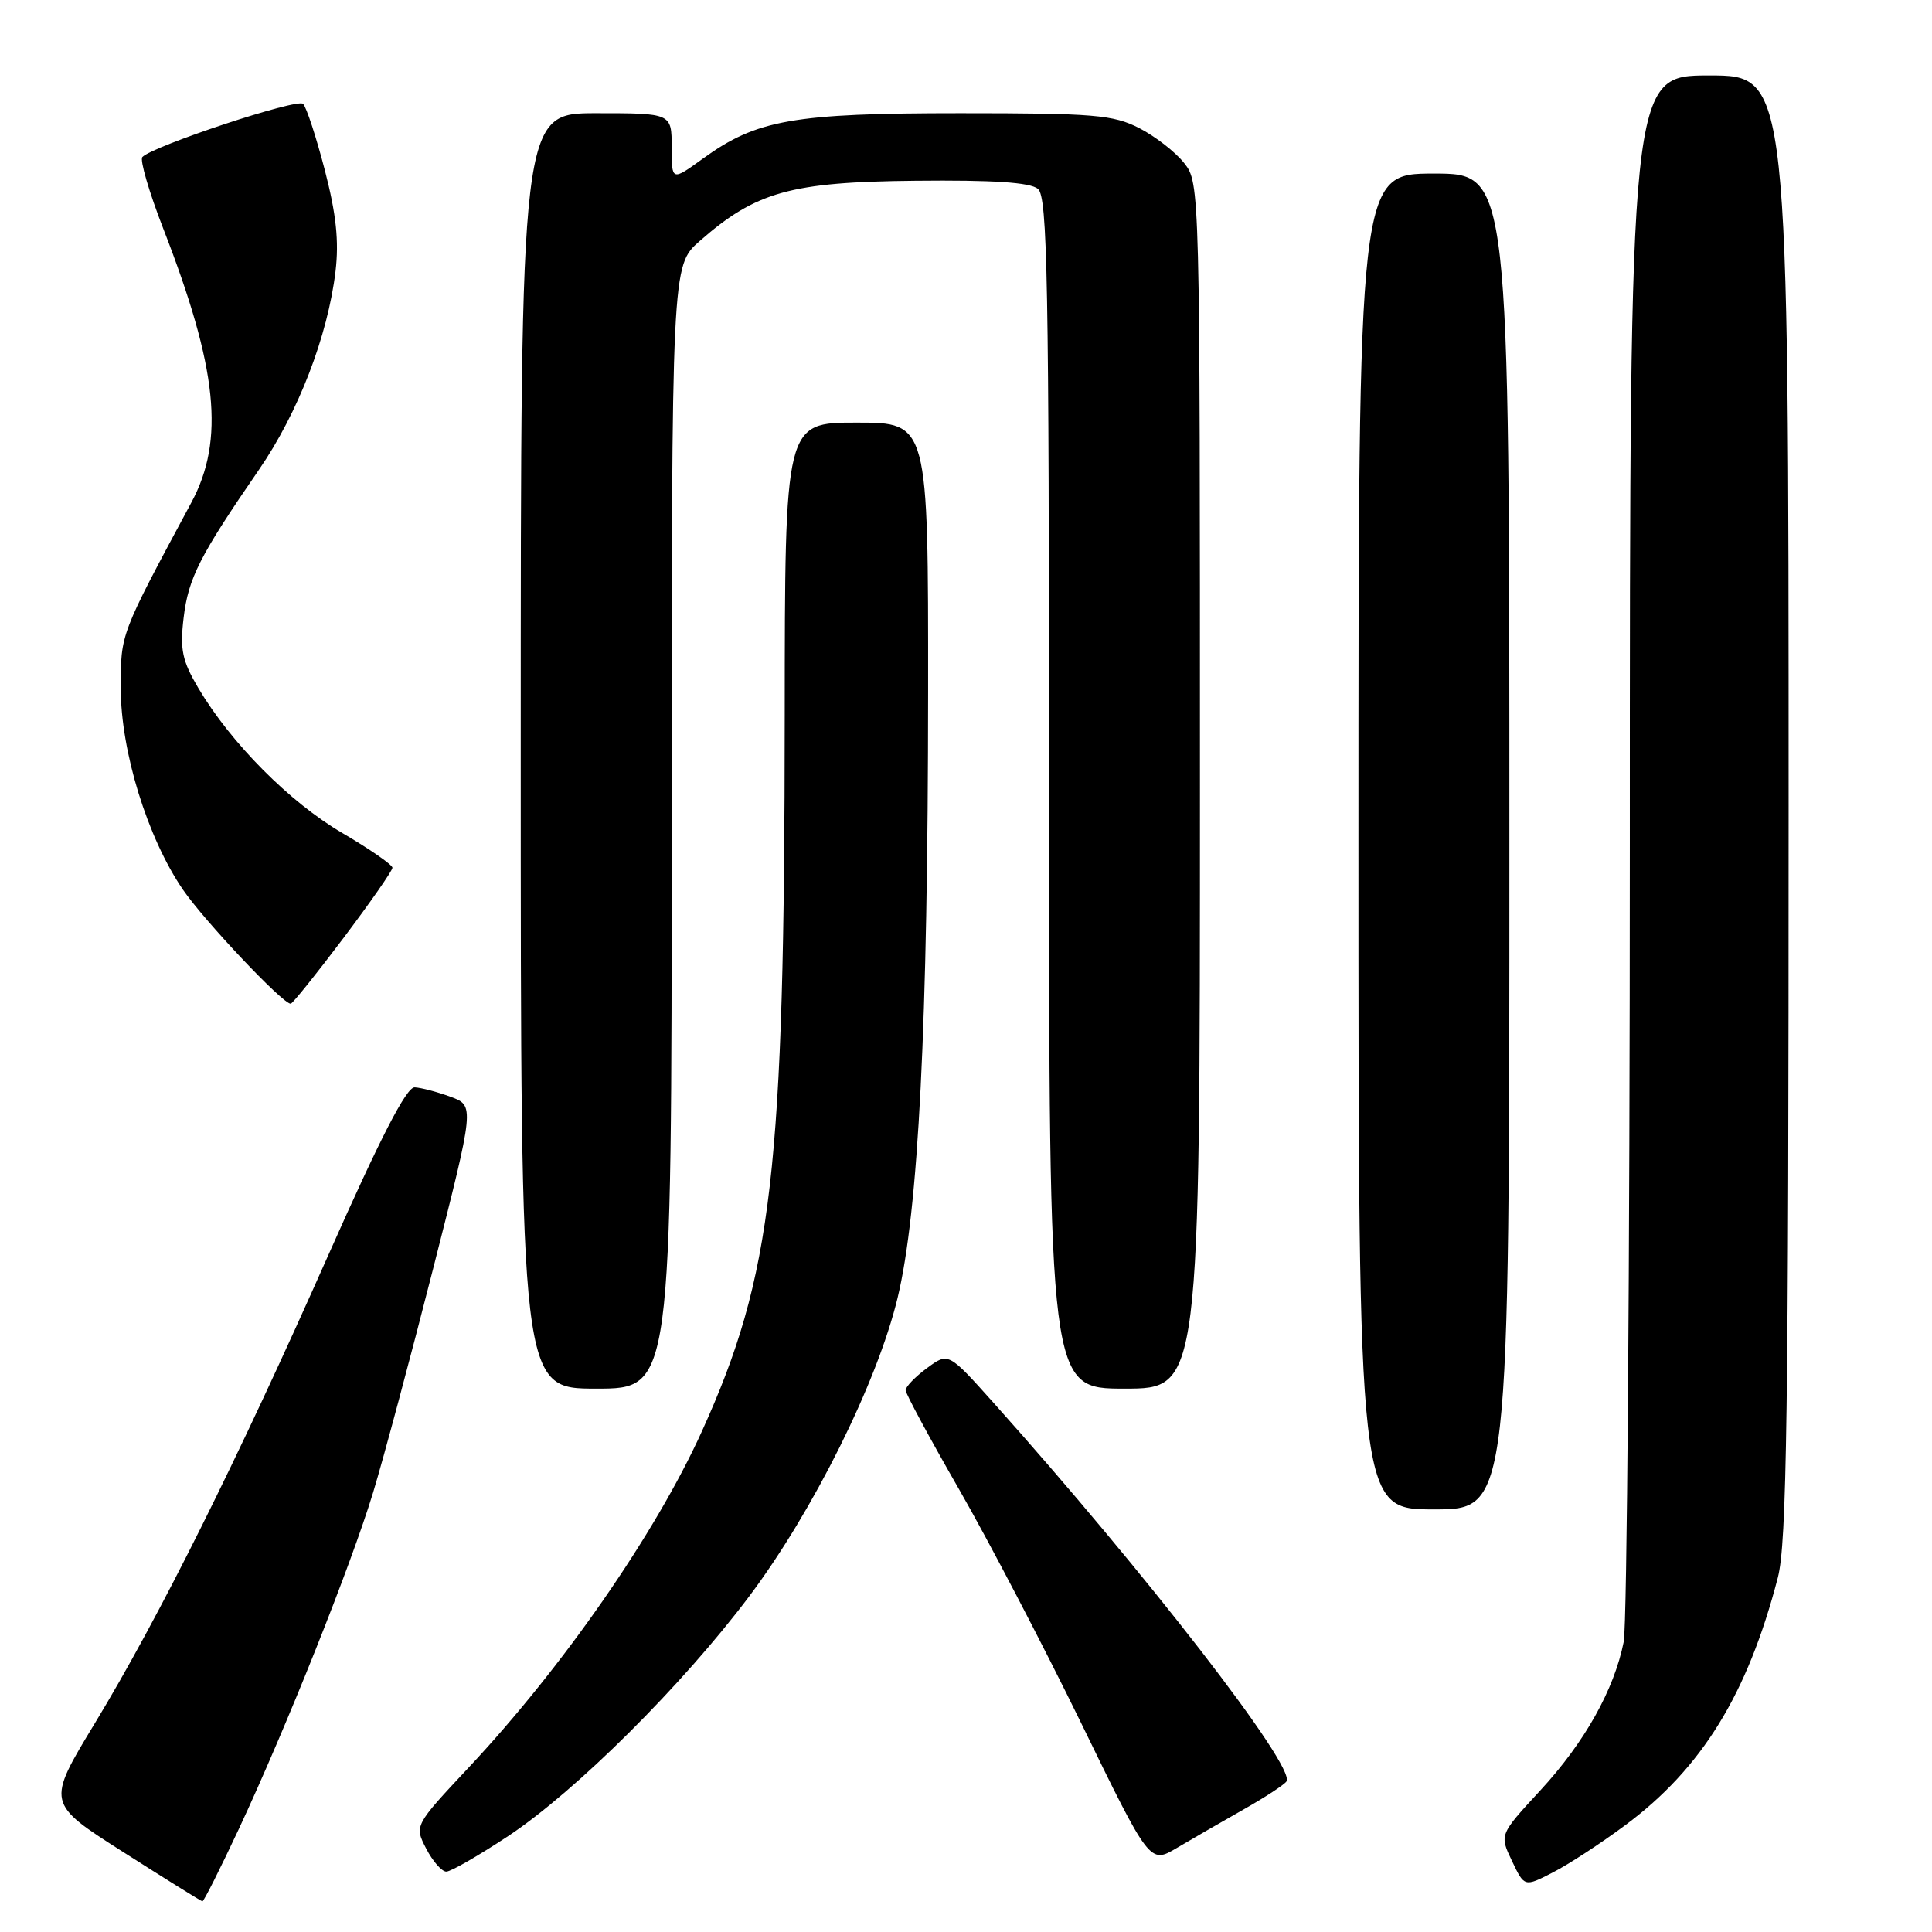<?xml version="1.0" encoding="UTF-8" standalone="no"?>
<!DOCTYPE svg PUBLIC "-//W3C//DTD SVG 1.1//EN" "http://www.w3.org/Graphics/SVG/1.1/DTD/svg11.dtd" >
<svg xmlns="http://www.w3.org/2000/svg" xmlns:xlink="http://www.w3.org/1999/xlink" version="1.1" viewBox="0 0 256 256">
 <g >
 <path fill="currentColor"
d=" M 31.62 242.41 C 37.96 228.84 46.49 207.46 49.44 197.76 C 50.82 193.22 54.41 179.82 57.42 168.00 C 62.89 146.50 62.89 146.50 59.70 145.33 C 57.94 144.68 55.80 144.12 54.95 144.08 C 53.86 144.02 50.42 150.71 43.53 166.25 C 31.41 193.58 21.03 214.39 12.57 228.34 C 6.15 238.93 6.15 238.93 16.33 245.41 C 21.92 248.97 26.64 251.91 26.82 251.94 C 26.99 251.97 29.15 247.68 31.62 242.41 Z  M 215.34 241.86 C 225.49 234.33 231.55 224.51 235.57 209.05 C 236.76 204.50 237.00 187.37 237.00 106.79 C 237.00 10.00 237.00 10.00 226.48 10.00 C 215.96 10.00 215.96 10.00 215.96 111.75 C 215.96 167.71 215.59 215.32 215.15 217.55 C 213.88 223.91 209.97 230.88 204.09 237.25 C 198.68 243.11 198.68 243.11 200.34 246.58 C 201.99 250.05 201.99 250.05 205.74 248.12 C 207.81 247.07 212.13 244.25 215.34 241.86 Z  M 67.37 243.27 C 76.30 237.34 90.45 223.27 99.29 211.50 C 107.75 200.23 116.23 183.19 118.93 172.00 C 121.71 160.48 122.96 135.82 122.98 91.75 C 123.00 56.00 123.00 56.00 113.50 56.00 C 104.00 56.00 104.00 56.00 103.98 94.75 C 103.96 155.25 102.37 169.00 92.99 189.69 C 86.85 203.22 74.61 220.86 62.11 234.20 C 54.90 241.90 54.90 241.90 56.47 244.95 C 57.34 246.63 58.54 248.00 59.14 248.00 C 59.74 248.00 63.44 245.87 67.37 243.27 Z  M 164.75 239.78 C 167.64 238.15 170.21 236.46 170.47 236.04 C 171.69 234.08 151.78 208.37 131.58 185.80 C 125.66 179.19 125.66 179.19 122.83 181.28 C 121.27 182.43 120.00 183.75 120.00 184.21 C 120.00 184.66 123.17 190.54 127.04 197.27 C 130.91 204.00 138.19 217.94 143.22 228.24 C 152.35 246.99 152.35 246.99 155.93 244.87 C 157.89 243.71 161.86 241.42 164.75 239.78 Z  M 200.00 111.50 C 200.00 23.00 200.00 23.00 190.00 23.00 C 180.00 23.00 180.00 23.00 180.00 111.50 C 180.00 200.00 180.00 200.00 190.00 200.00 C 200.00 200.00 200.00 200.00 200.00 111.50 Z  M 89.00 109.60 C 89.00 35.21 89.00 35.21 92.70 31.95 C 100.16 25.40 104.79 24.11 121.28 23.95 C 131.64 23.84 136.49 24.17 137.53 25.02 C 138.80 26.08 139.00 36.87 139.00 105.12 C 139.00 184.00 139.00 184.00 149.00 184.00 C 159.00 184.00 159.00 184.00 159.00 104.13 C 159.00 24.58 158.99 24.26 156.91 21.61 C 155.75 20.14 153.07 18.06 150.95 16.97 C 147.48 15.21 145.01 15.00 127.22 15.00 C 105.13 15.00 100.26 15.86 93.16 21.00 C 89.00 24.01 89.00 24.01 89.00 19.51 C 89.00 15.00 89.00 15.00 79.00 15.00 C 69.00 15.00 69.00 15.00 69.00 99.50 C 69.00 184.00 69.00 184.00 79.00 184.00 C 89.00 184.00 89.00 184.00 89.00 109.60 Z  M 45.47 124.35 C 49.06 119.59 52.00 115.37 52.00 114.98 C 52.00 114.59 49.01 112.52 45.36 110.38 C 38.39 106.31 30.60 98.46 26.29 91.19 C 24.14 87.55 23.83 86.09 24.33 81.87 C 24.95 76.61 26.47 73.63 34.30 62.26 C 39.51 54.70 43.43 44.53 44.46 35.94 C 44.93 31.96 44.55 28.36 43.04 22.54 C 41.90 18.16 40.61 14.21 40.16 13.76 C 39.40 13.00 20.23 19.35 18.86 20.81 C 18.51 21.19 19.75 25.44 21.62 30.26 C 28.83 48.79 29.81 58.30 25.36 66.58 C 15.88 84.22 16.00 83.91 16.00 91.19 C 16.00 99.55 19.53 110.99 24.23 117.87 C 27.07 122.02 37.44 133.00 38.52 133.00 C 38.75 133.00 41.88 129.11 45.47 124.35 Z "/>
</g>
</svg>